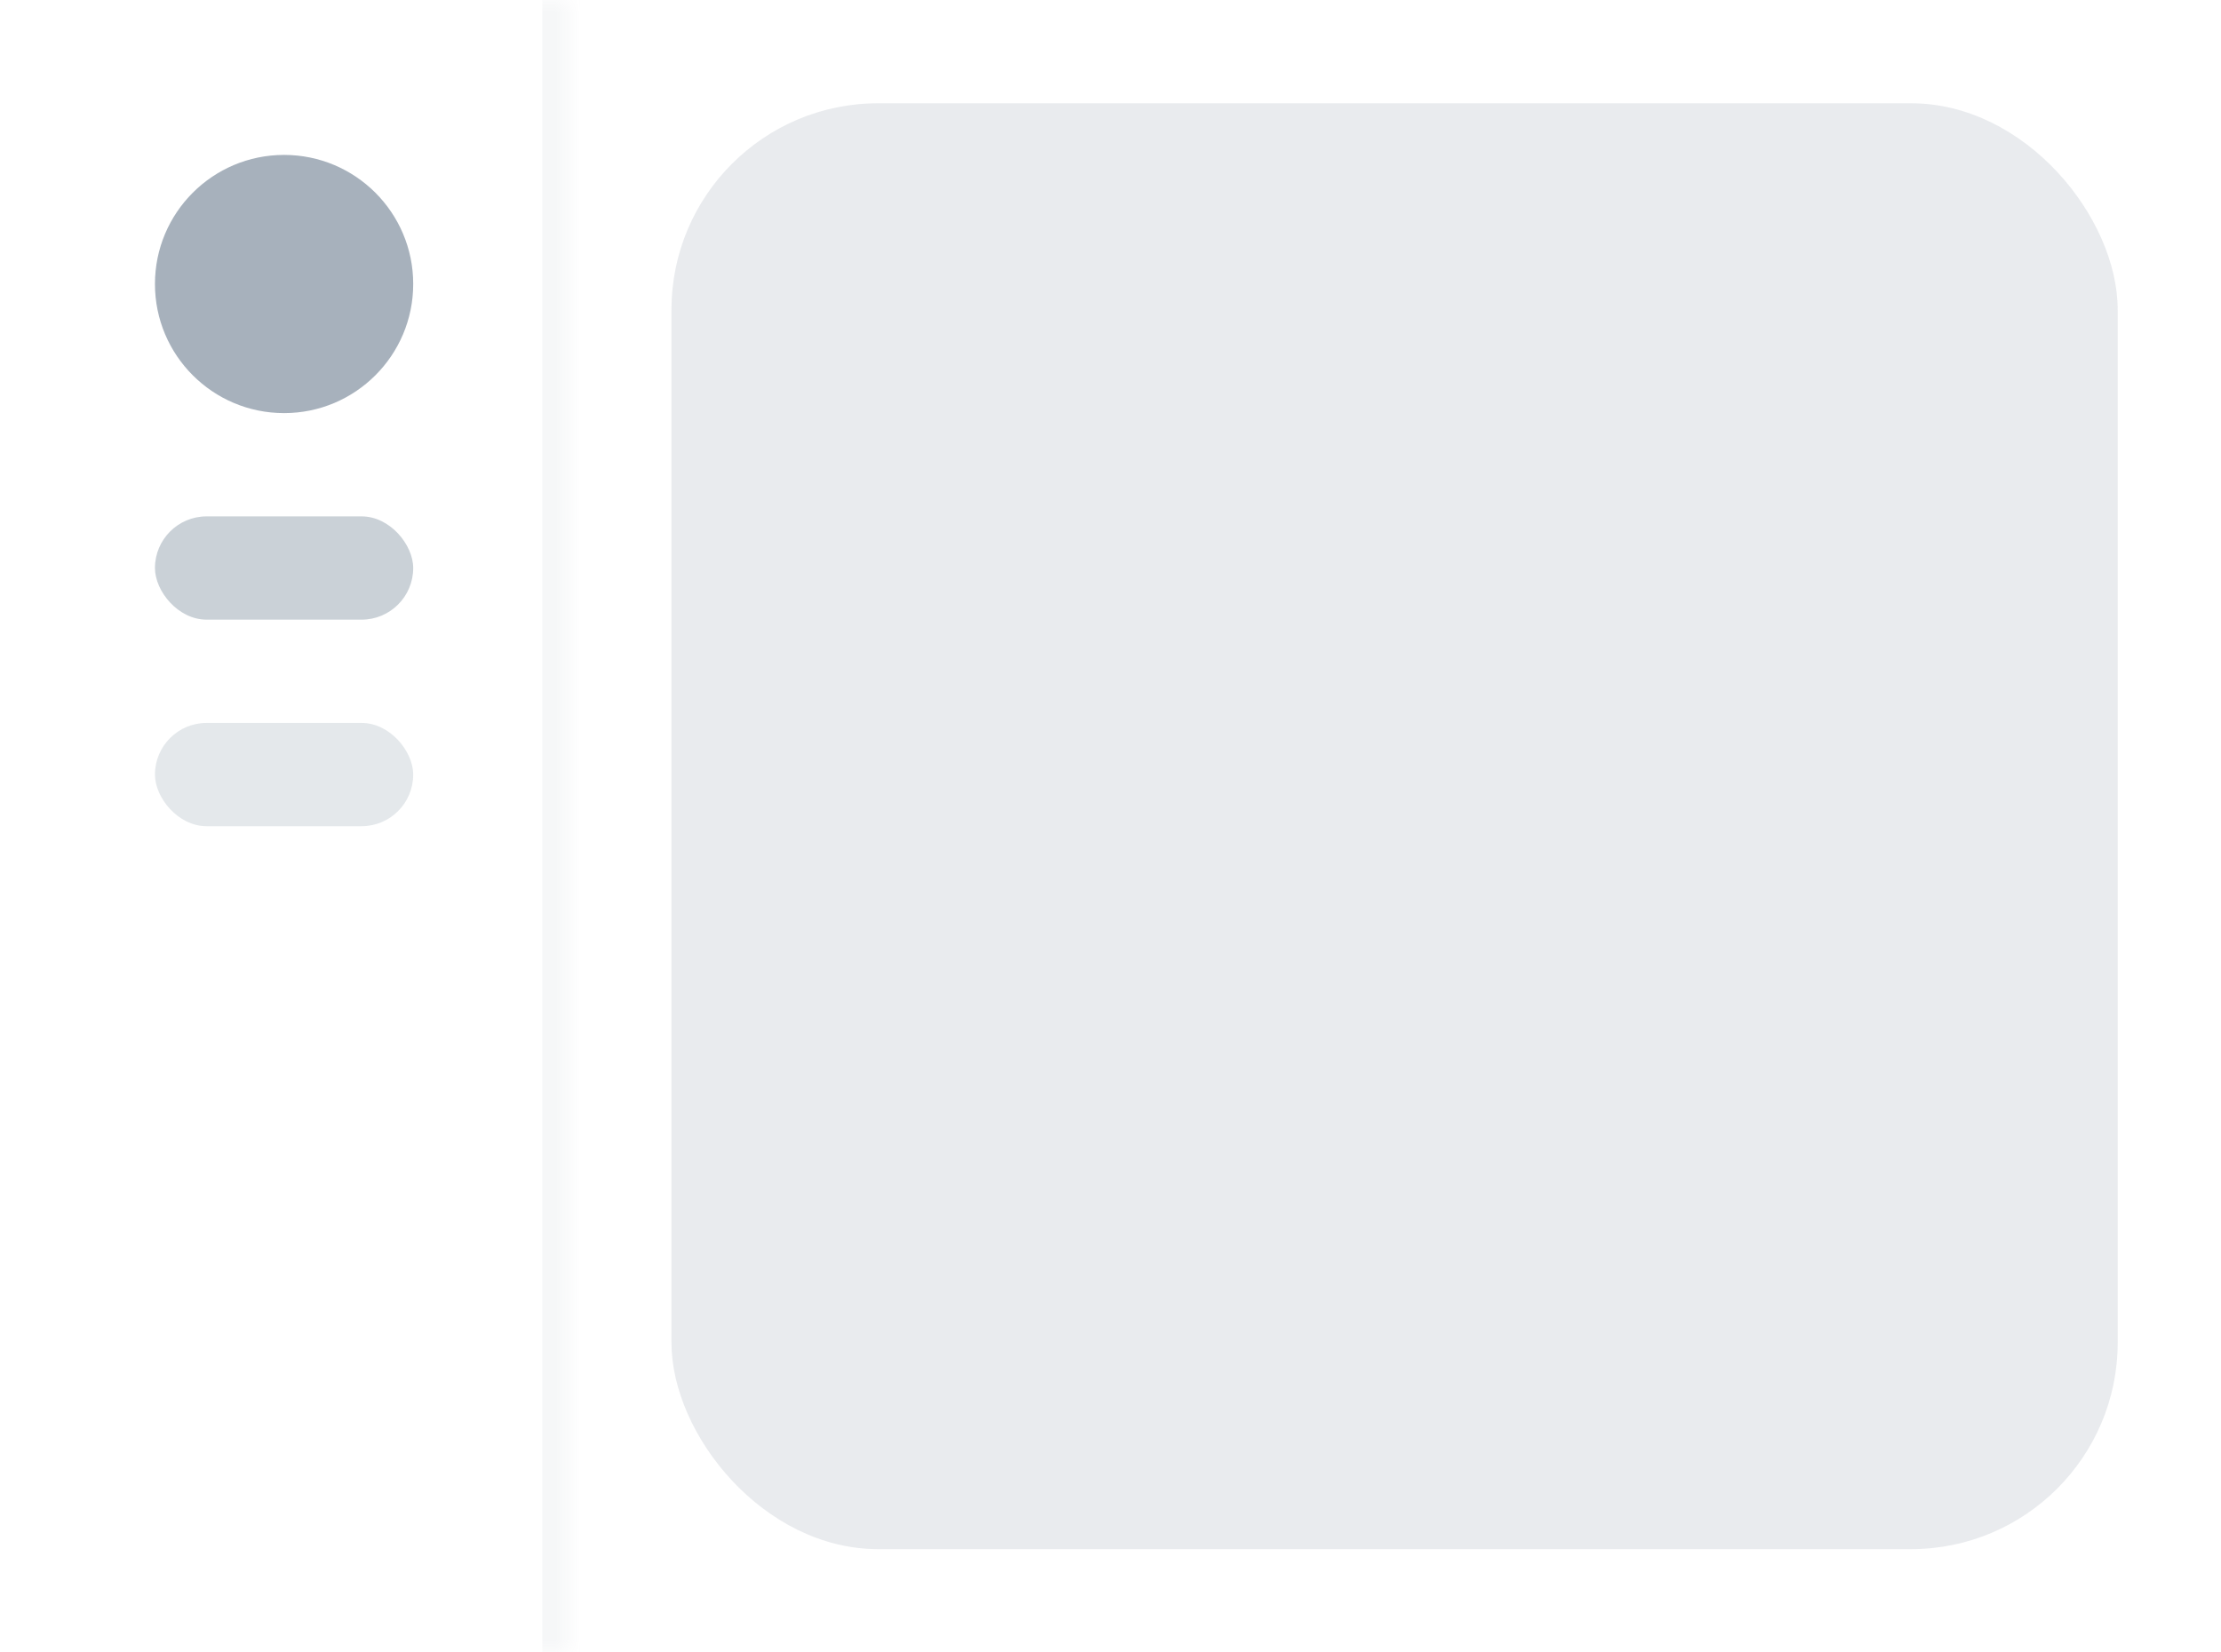 <svg width="86" height="64" viewBox="0 0 86 64" fill="none" xmlns="http://www.w3.org/2000/svg">
<g clip-path="url(#clip0_4351_51578)">
<mask id="path-2-inside-1_4351_51578" fill="white">
<path d="M0 0H22V64H0V0Z"/>
</mask>
<path d="M21 0V64H23V0H21Z" fill="#919EAB" fill-opacity="0.08" mask="url(#path-2-inside-1_4351_51578)"/>
<circle opacity="0.8" cx="11" cy="11" r="5" fill="#919EAB"/>
<rect opacity="0.48" x="6" y="20" width="10" height="4" rx="2" fill="#919EAB"/>
<rect opacity="0.24" x="6" y="28" width="10" height="4" rx="2" fill="#919EAB"/>
<rect opacity="0.2" x="26" y="4" width="56" height="56" rx="8" fill="#919EAB"/>
</g>
<defs>
<clipPath id="clip0_4351_51578">
<path d="M0 12C0 5.373 5.373 0 12 0H74C80.627 0 86 5.373 86 12V52C86 58.627 80.627 64 74 64H12C5.373 64 0 58.627 0 52V12Z" fill="white"/>
</clipPath>
</defs>
</svg>
